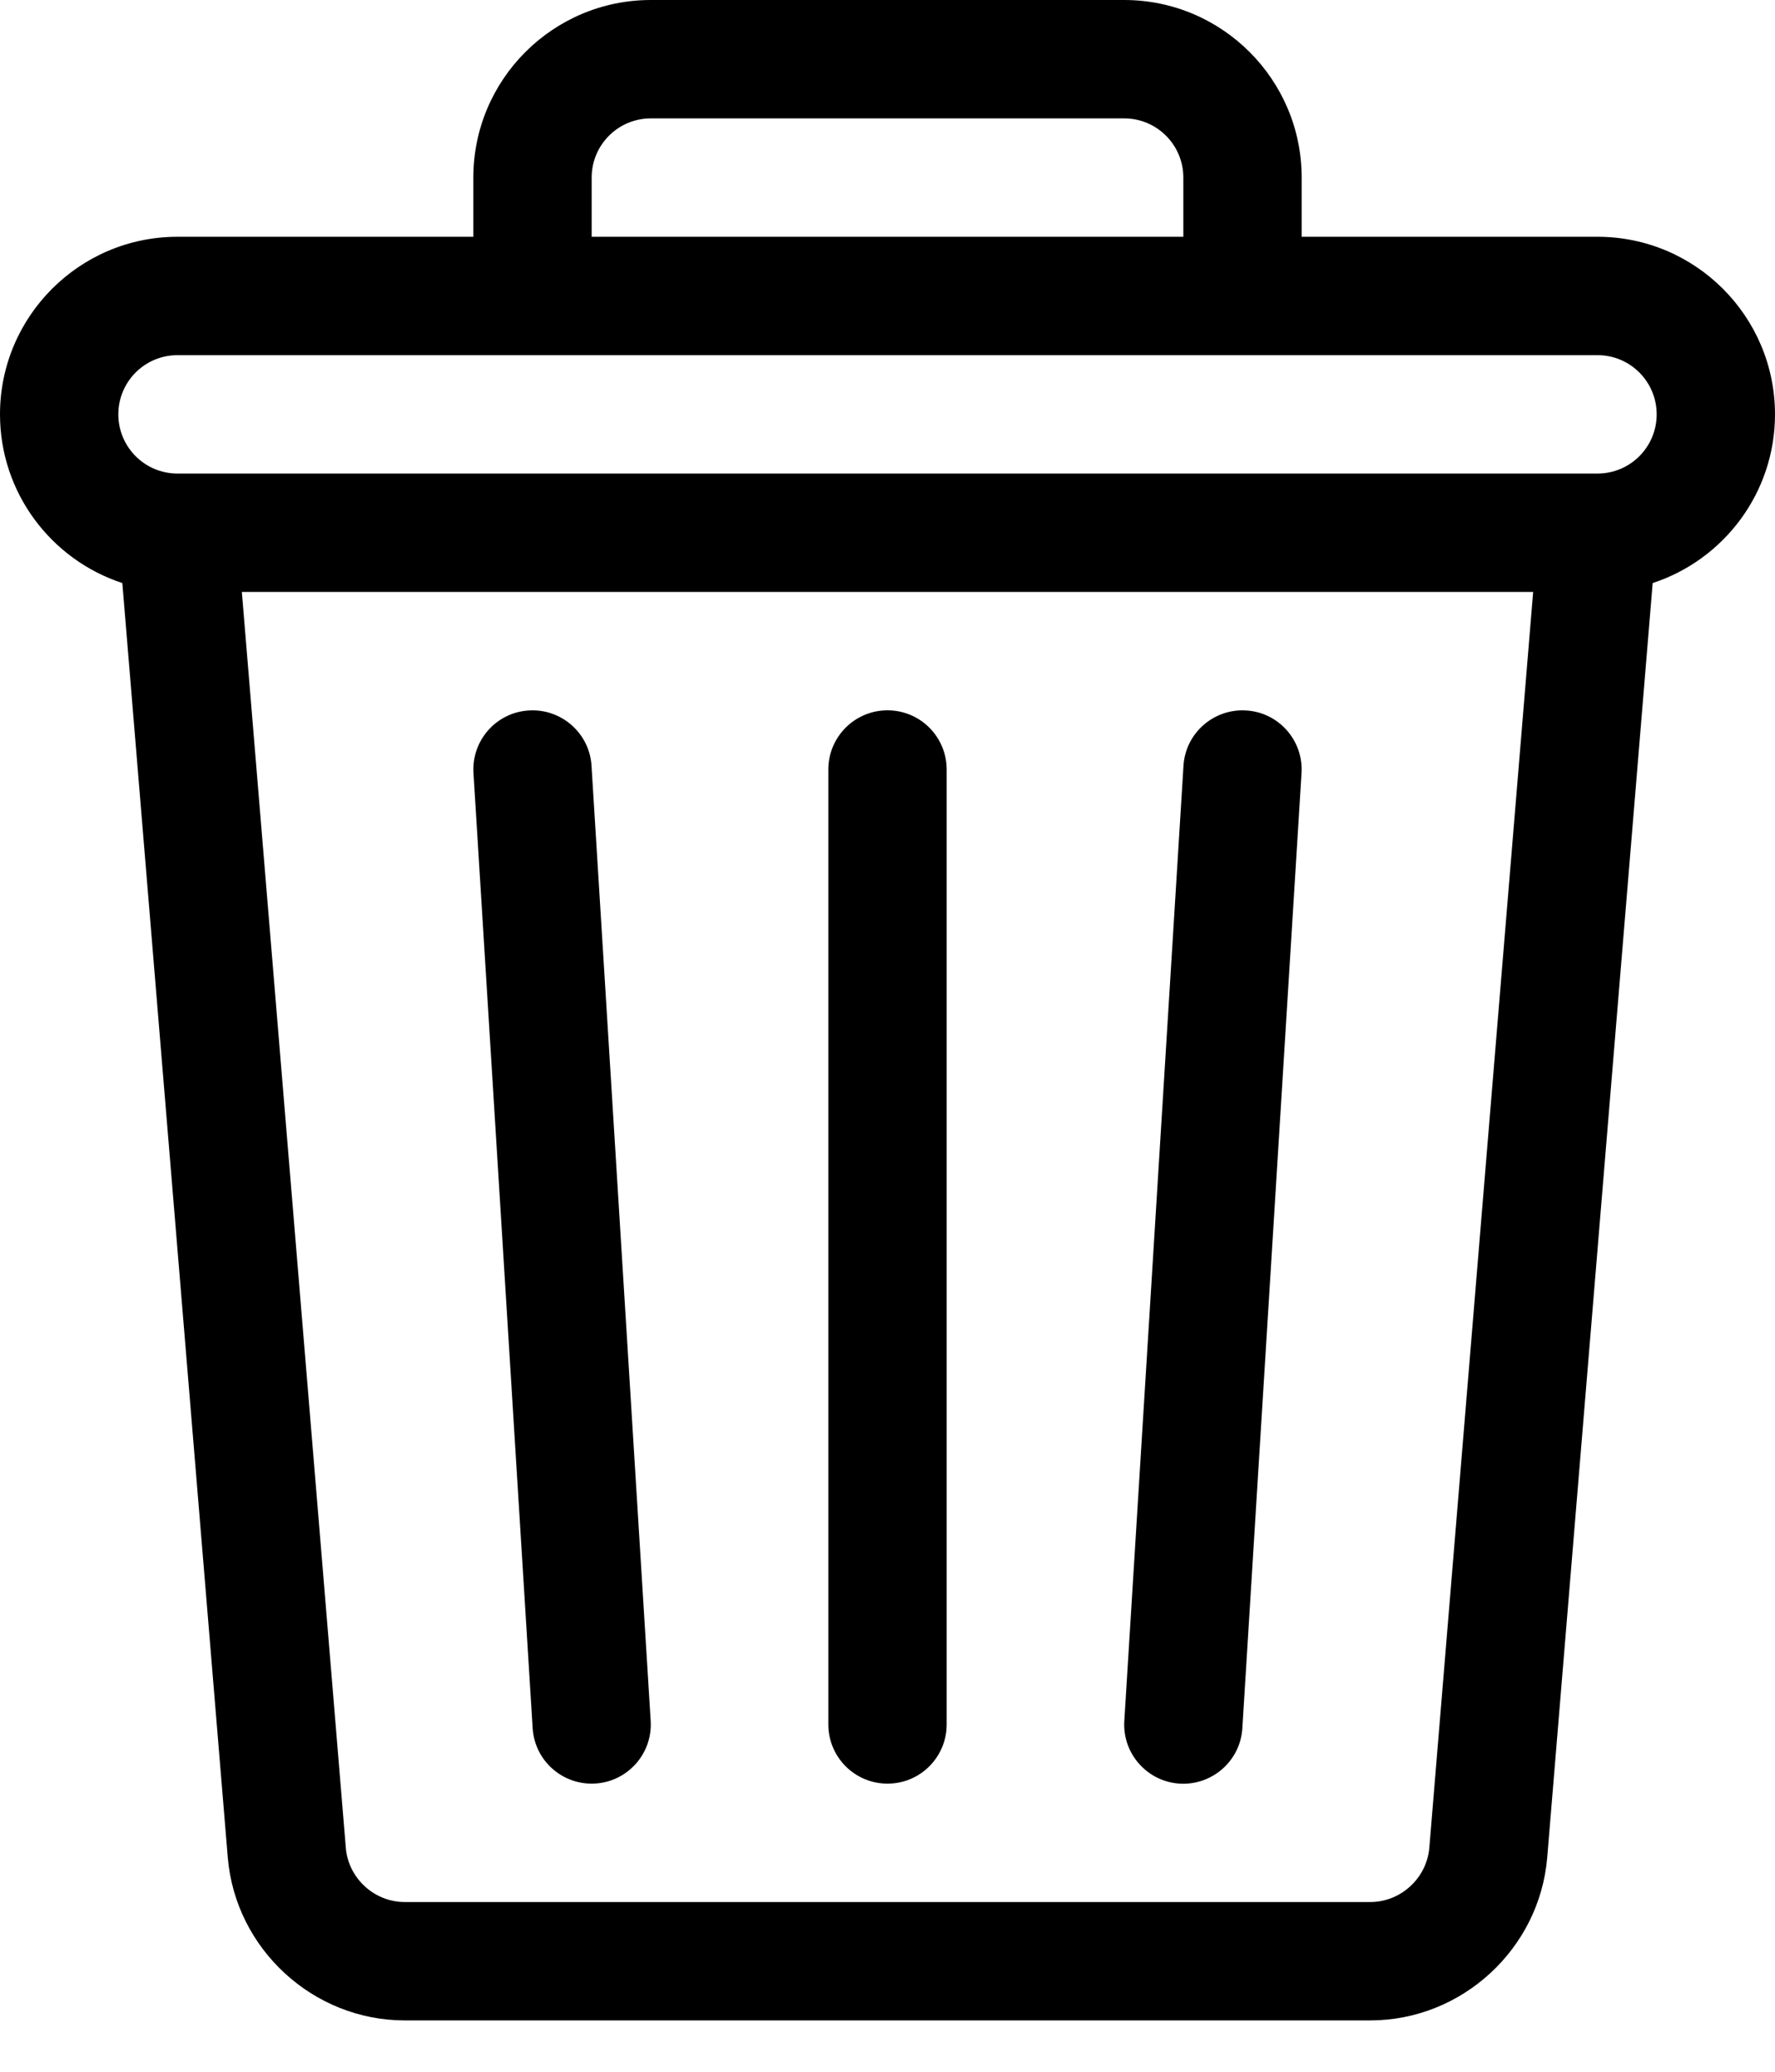 <?xml version="1.0" encoding="UTF-8"?>
<svg width="12px" height="14px" viewBox="0 0 12 14" version="1.1" xmlns="http://www.w3.org/2000/svg" xmlns:xlink="http://www.w3.org/1999/xlink">
    <!-- Generator: Sketch 51.2 (57519) - http://www.bohemiancoding.com/sketch -->
    <title>bin</title>
    <desc>Created with Sketch.</desc>
    <defs></defs>
    <g id="Page-1" stroke="none" stroke-width="1" fill="none" fill-rule="evenodd">
        <g id="Page-9----Notifications" transform="translate(-1274, -127)" fill="#000000" fill-rule="nonzero">
            <g id="delete" transform="translate(1249, 118)">
                <g id="Group-6" transform="translate(25, 8)">
                    <g id="bin" transform="translate(0, 1)">
                        <path d="M10.8,1.6 L8.8,1.6 L8.8,1.2 C8.8,0.538 8.262,0 7.6,0 L4.4,0 C3.738,0 3.2,0.538 3.2,1.2 L3.2,1.6 L1.2,1.6 C0.538,1.6 0,2.138 0,2.8 C0,3.331 0.347,3.783 0.827,3.94 L1.54,12.553 C1.592,13.17 2.117,13.653 2.736,13.653 L9.264,13.653 C9.883,13.653 10.408,13.17 10.46,12.553 L11.173,3.94 C11.653,3.783 12,3.331 12,2.8 C12,2.138 11.462,1.6 10.8,1.6 Z M4,1.2 C4,0.979 4.179,0.8 4.4,0.8 L7.6,0.8 C7.821,0.8 8,0.979 8,1.2 L8,1.6 L4,1.6 L4,1.2 Z M9.663,12.487 C9.645,12.692 9.47,12.853 9.264,12.853 L2.736,12.853 C2.53,12.853 2.355,12.692 2.338,12.487 L1.635,4 L10.365,4 L9.663,12.487 Z M10.8,3.2 L1.2,3.2 C0.979,3.2 0.8,3.021 0.8,2.8 C0.8,2.579 0.979,2.4 1.2,2.4 L10.8,2.4 C11.021,2.4 11.2,2.579 11.2,2.8 C11.2,3.021 11.021,3.2 10.8,3.2 Z" id="Shape"></path>
                        <path d="M4.399,11.629 L3.999,5.175 C3.986,4.955 3.795,4.787 3.575,4.801 C3.355,4.814 3.187,5.004 3.201,5.225 L3.601,11.678 C3.614,11.89 3.79,12.053 4,12.053 C4.231,12.053 4.413,11.858 4.399,11.629 Z" id="Shape"></path>
                        <path d="M6,4.8 C5.779,4.8 5.6,4.979 5.6,5.2 L5.6,11.653 C5.6,11.874 5.779,12.053 6,12.053 C6.221,12.053 6.4,11.874 6.4,11.653 L6.4,5.2 C6.4,4.979 6.221,4.8 6,4.8 Z" id="Shape"></path>
                        <path d="M8.425,4.801 C8.205,4.787 8.014,4.955 8.001,5.175 L7.601,11.629 C7.587,11.849 7.755,12.039 7.975,12.053 C8.196,12.066 8.386,11.898 8.399,11.678 L8.799,5.225 C8.813,5.004 8.645,4.814 8.425,4.801 Z" id="Shape"></path>
                    </g>
                </g>
            </g>
        </g>
    </g>
</svg>